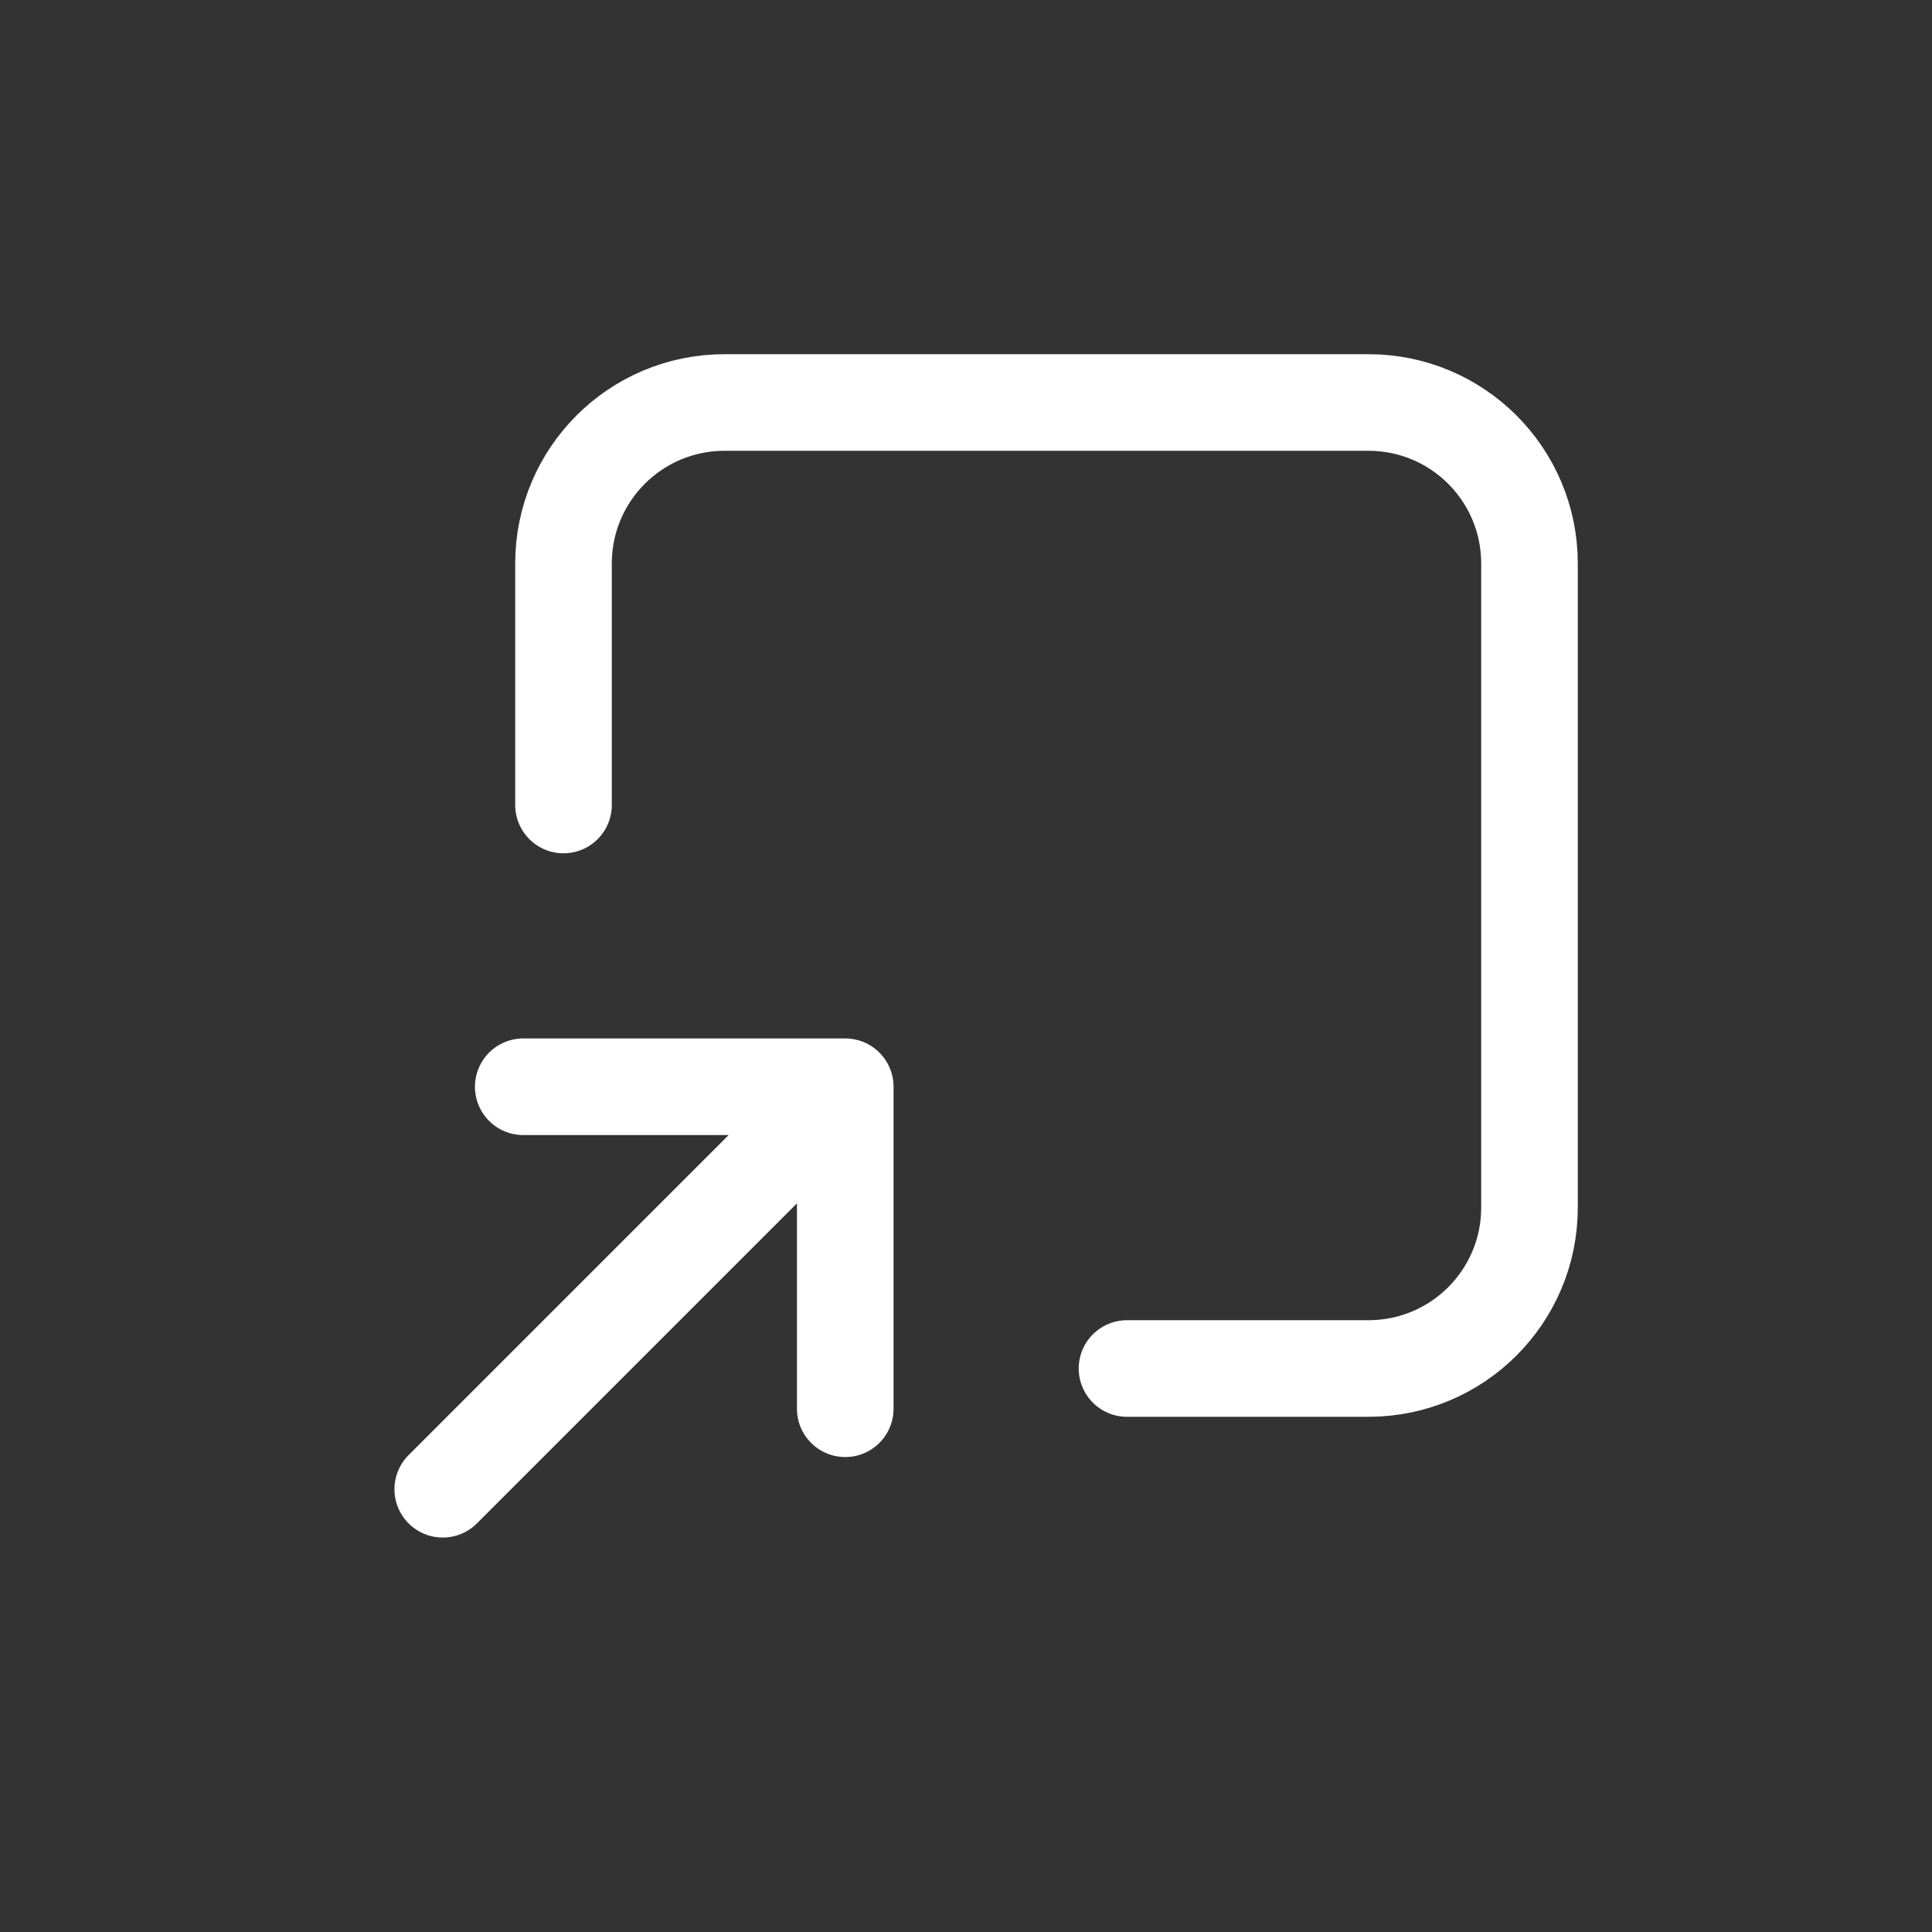 <svg width="24" height="24" viewBox="0 0 24 24" fill="none" xmlns="http://www.w3.org/2000/svg">
<rect x="0" y="0" width="24" height="24" fill="#333333" stroke="none"/>
<path d="M7 10V7C7 5.895 7.895 5 9 5H17C18.105 5 19 5.895 19 7V15C19 16.105 18.105 17 17 17H14M5.5 18.5L10.5 13.5M10.5 13.5H6.5M10.5 13.5L10.5 17.5" stroke="white" stroke-width="1.2" stroke-linecap="round" stroke-linejoin="round"/>
</svg>
